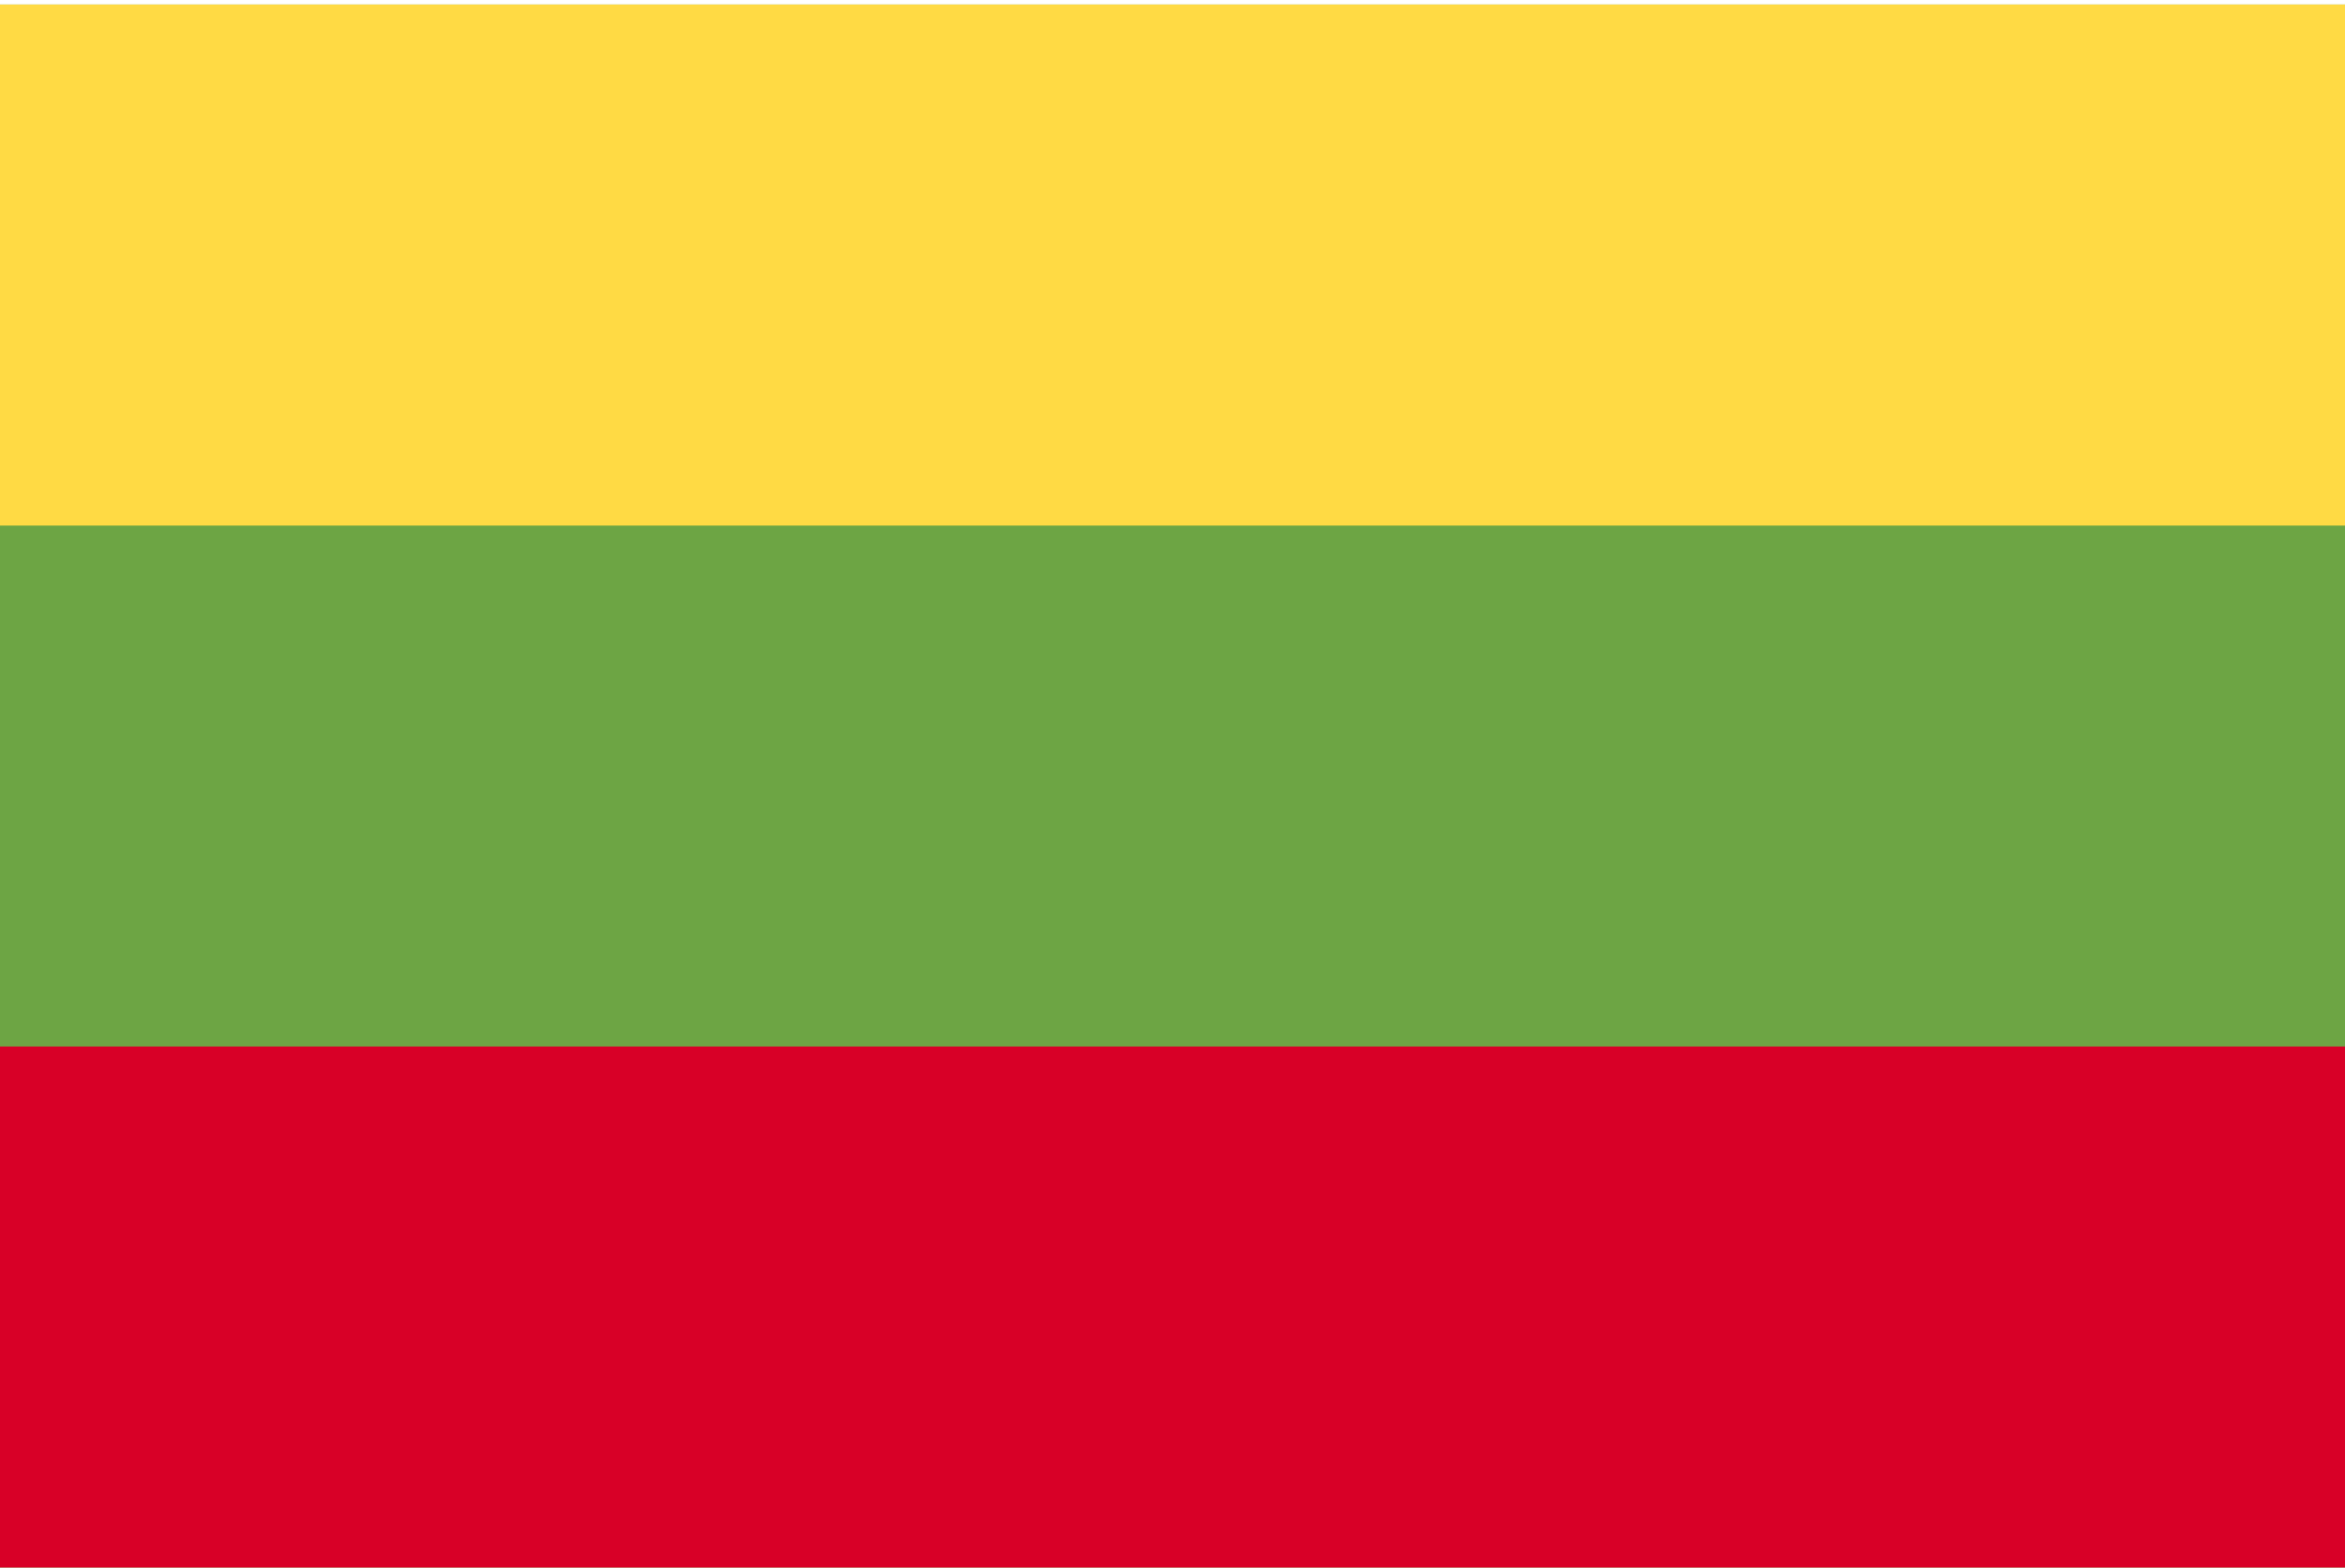 <svg width="513" height="343" viewBox="0 0 513 343" fill="none" xmlns="http://www.w3.org/2000/svg">
<g clip-path="url(#clip0_3_2238)">
<path d="M0 0.997H513V342.989H0V0.997Z" fill="#6DA544"/>
<path d="M0 0.997H513V114.994H0V0.997Z" fill="#FFDA44"/>
<path d="M0 228.992H513V342.989H0V228.992Z" fill="#D80027"/>
</g>
<defs>
<clipPath id="clip0_3_2238">
<rect width="513" height="342" fill="white" transform="translate(0 0.993)"/>
</clipPath>
</defs>
</svg>
